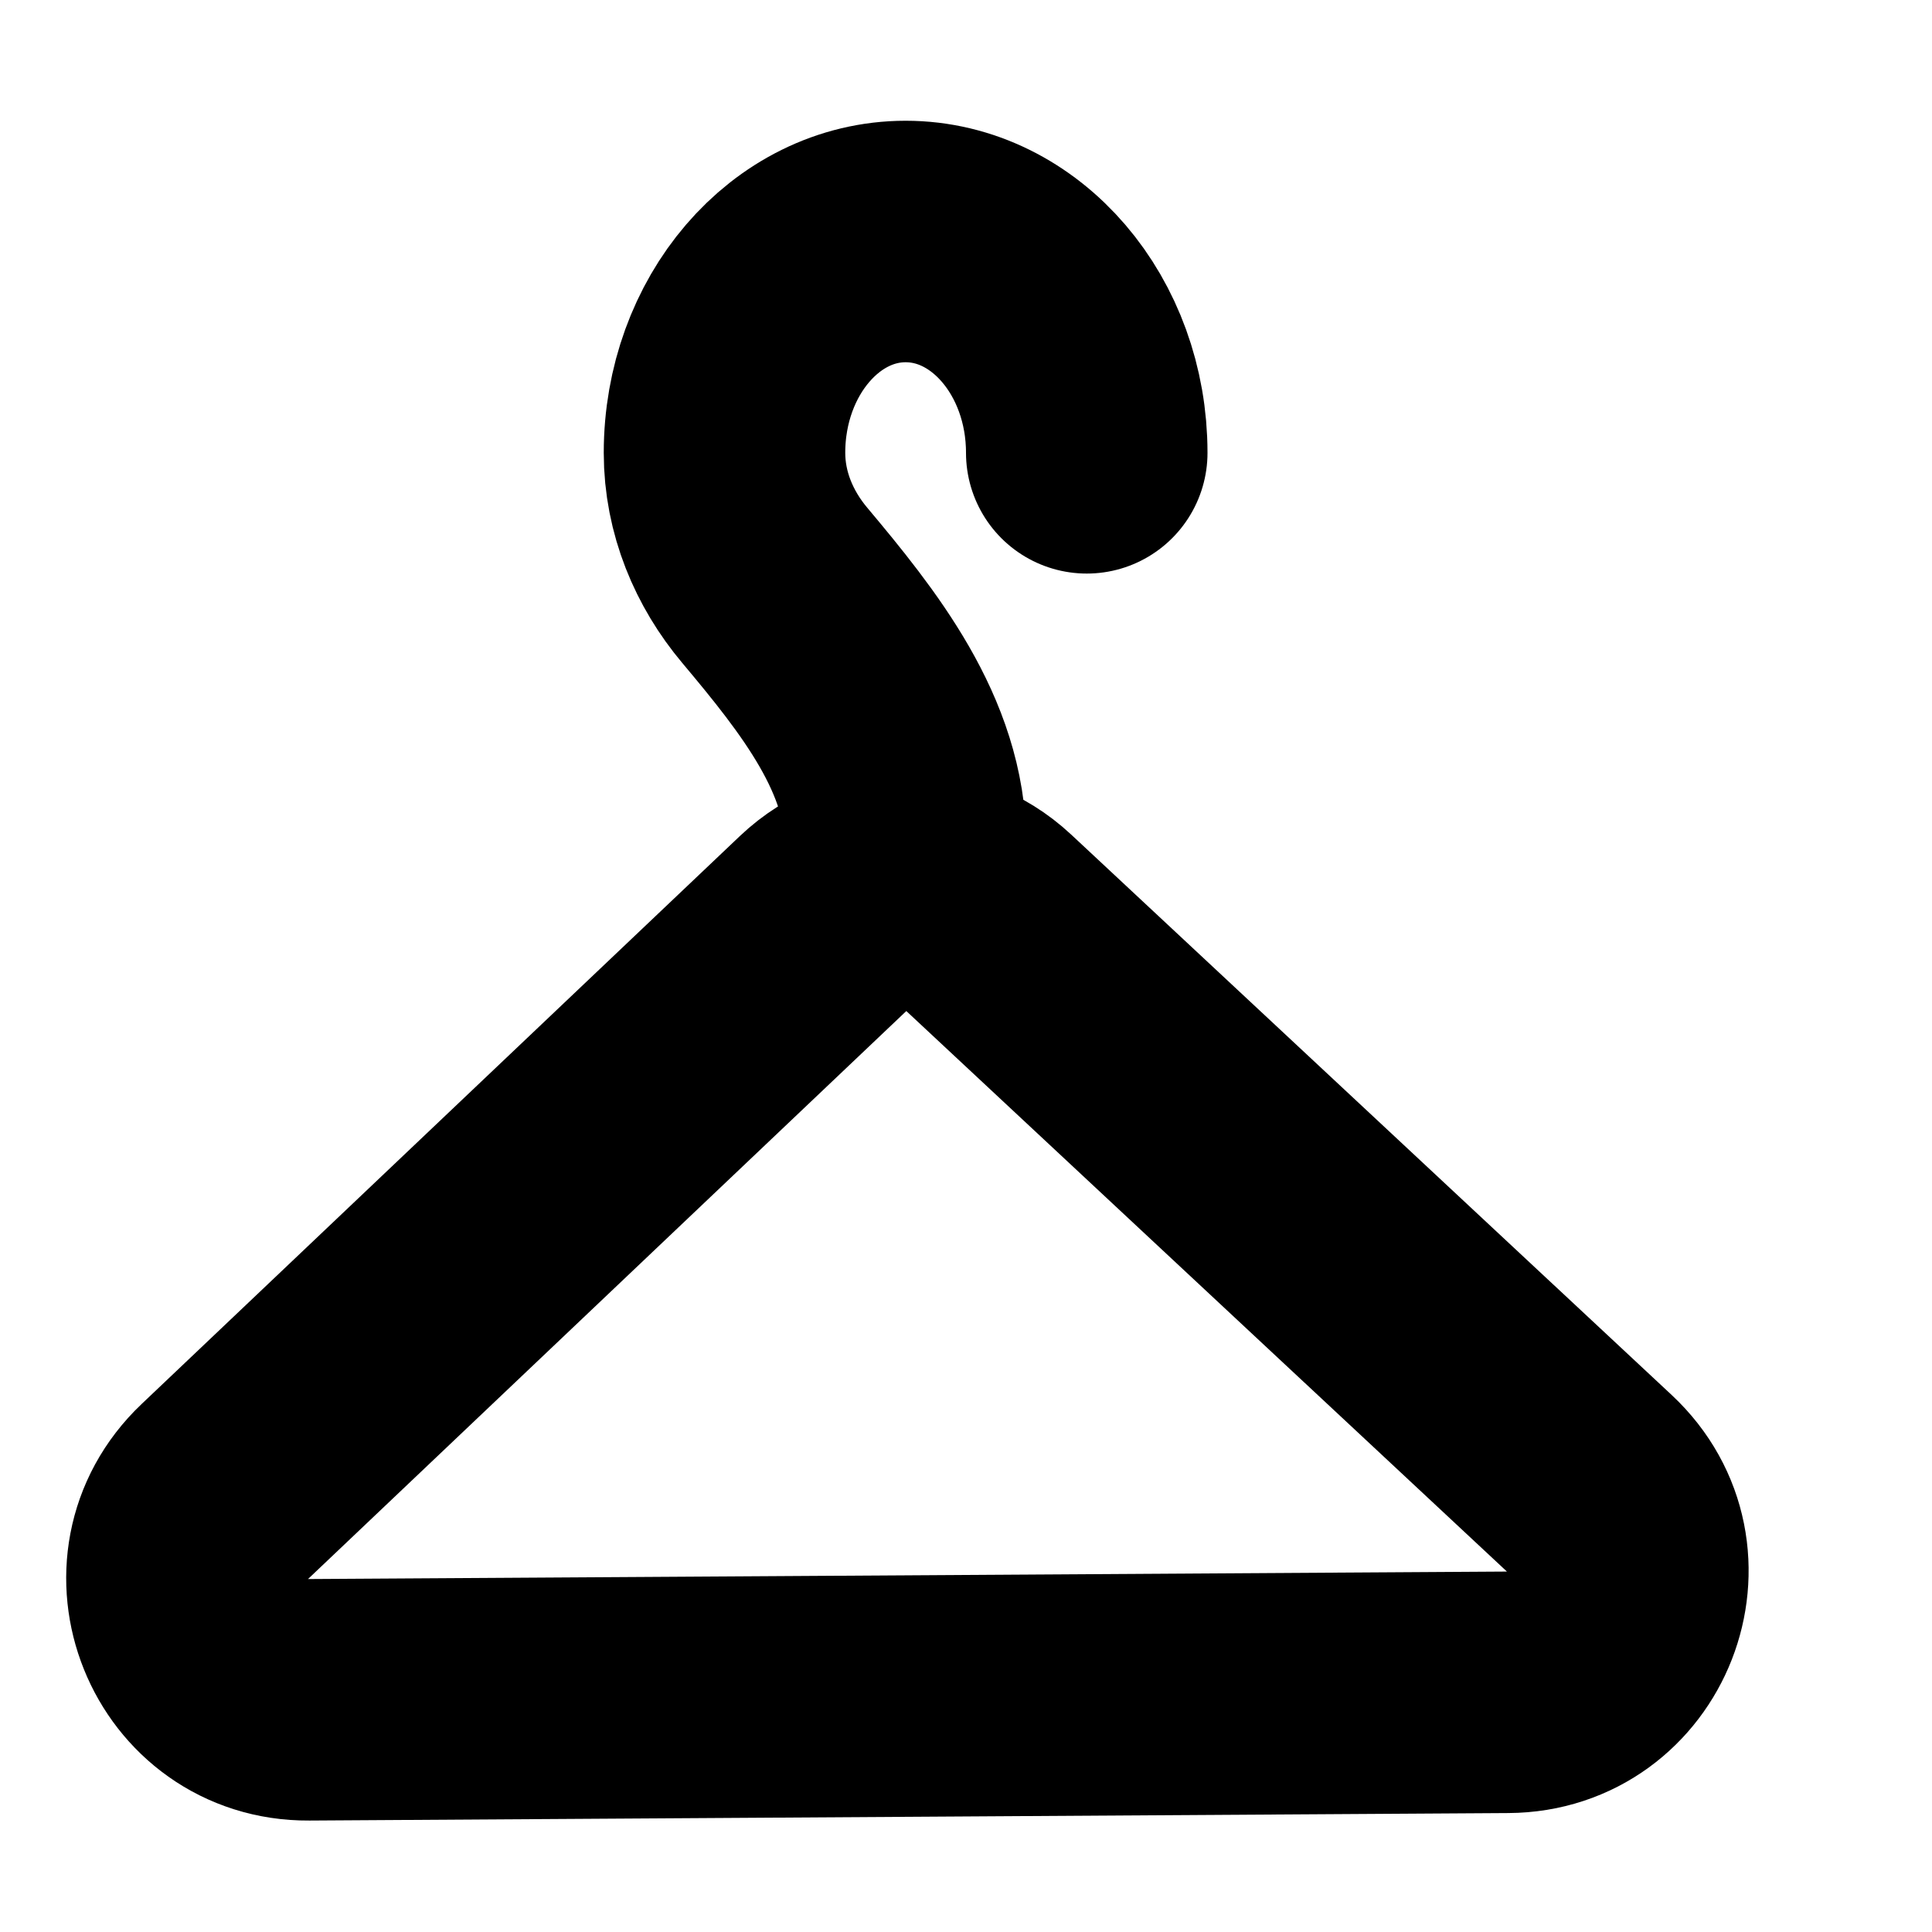 <svg width="16" height="16" viewBox="0 0 16 16" fill="none" xmlns="http://www.w3.org/2000/svg">
<rect width="16" height="16" fill="white"/>
<path d="M9 3.75C9 2.784 8.328 2 7.5 2C6.672 2 6 2.784 6 3.75C6 4.165 6.163 4.546 6.415 4.846C6.947 5.48 7.5 6.172 7.5 7V7.373M7.5 7.373C7.747 7.372 7.994 7.461 8.188 7.642L13.162 12.284C13.823 12.902 13.39 14.01 12.486 14.015L2.556 14.077C1.65 14.083 1.204 12.976 1.862 12.352L6.817 7.648C7.009 7.466 7.254 7.375 7.5 7.373Z" stroke="black" stroke-width="2" stroke-linecap="round" stroke-linejoin="round"/>
</svg>
